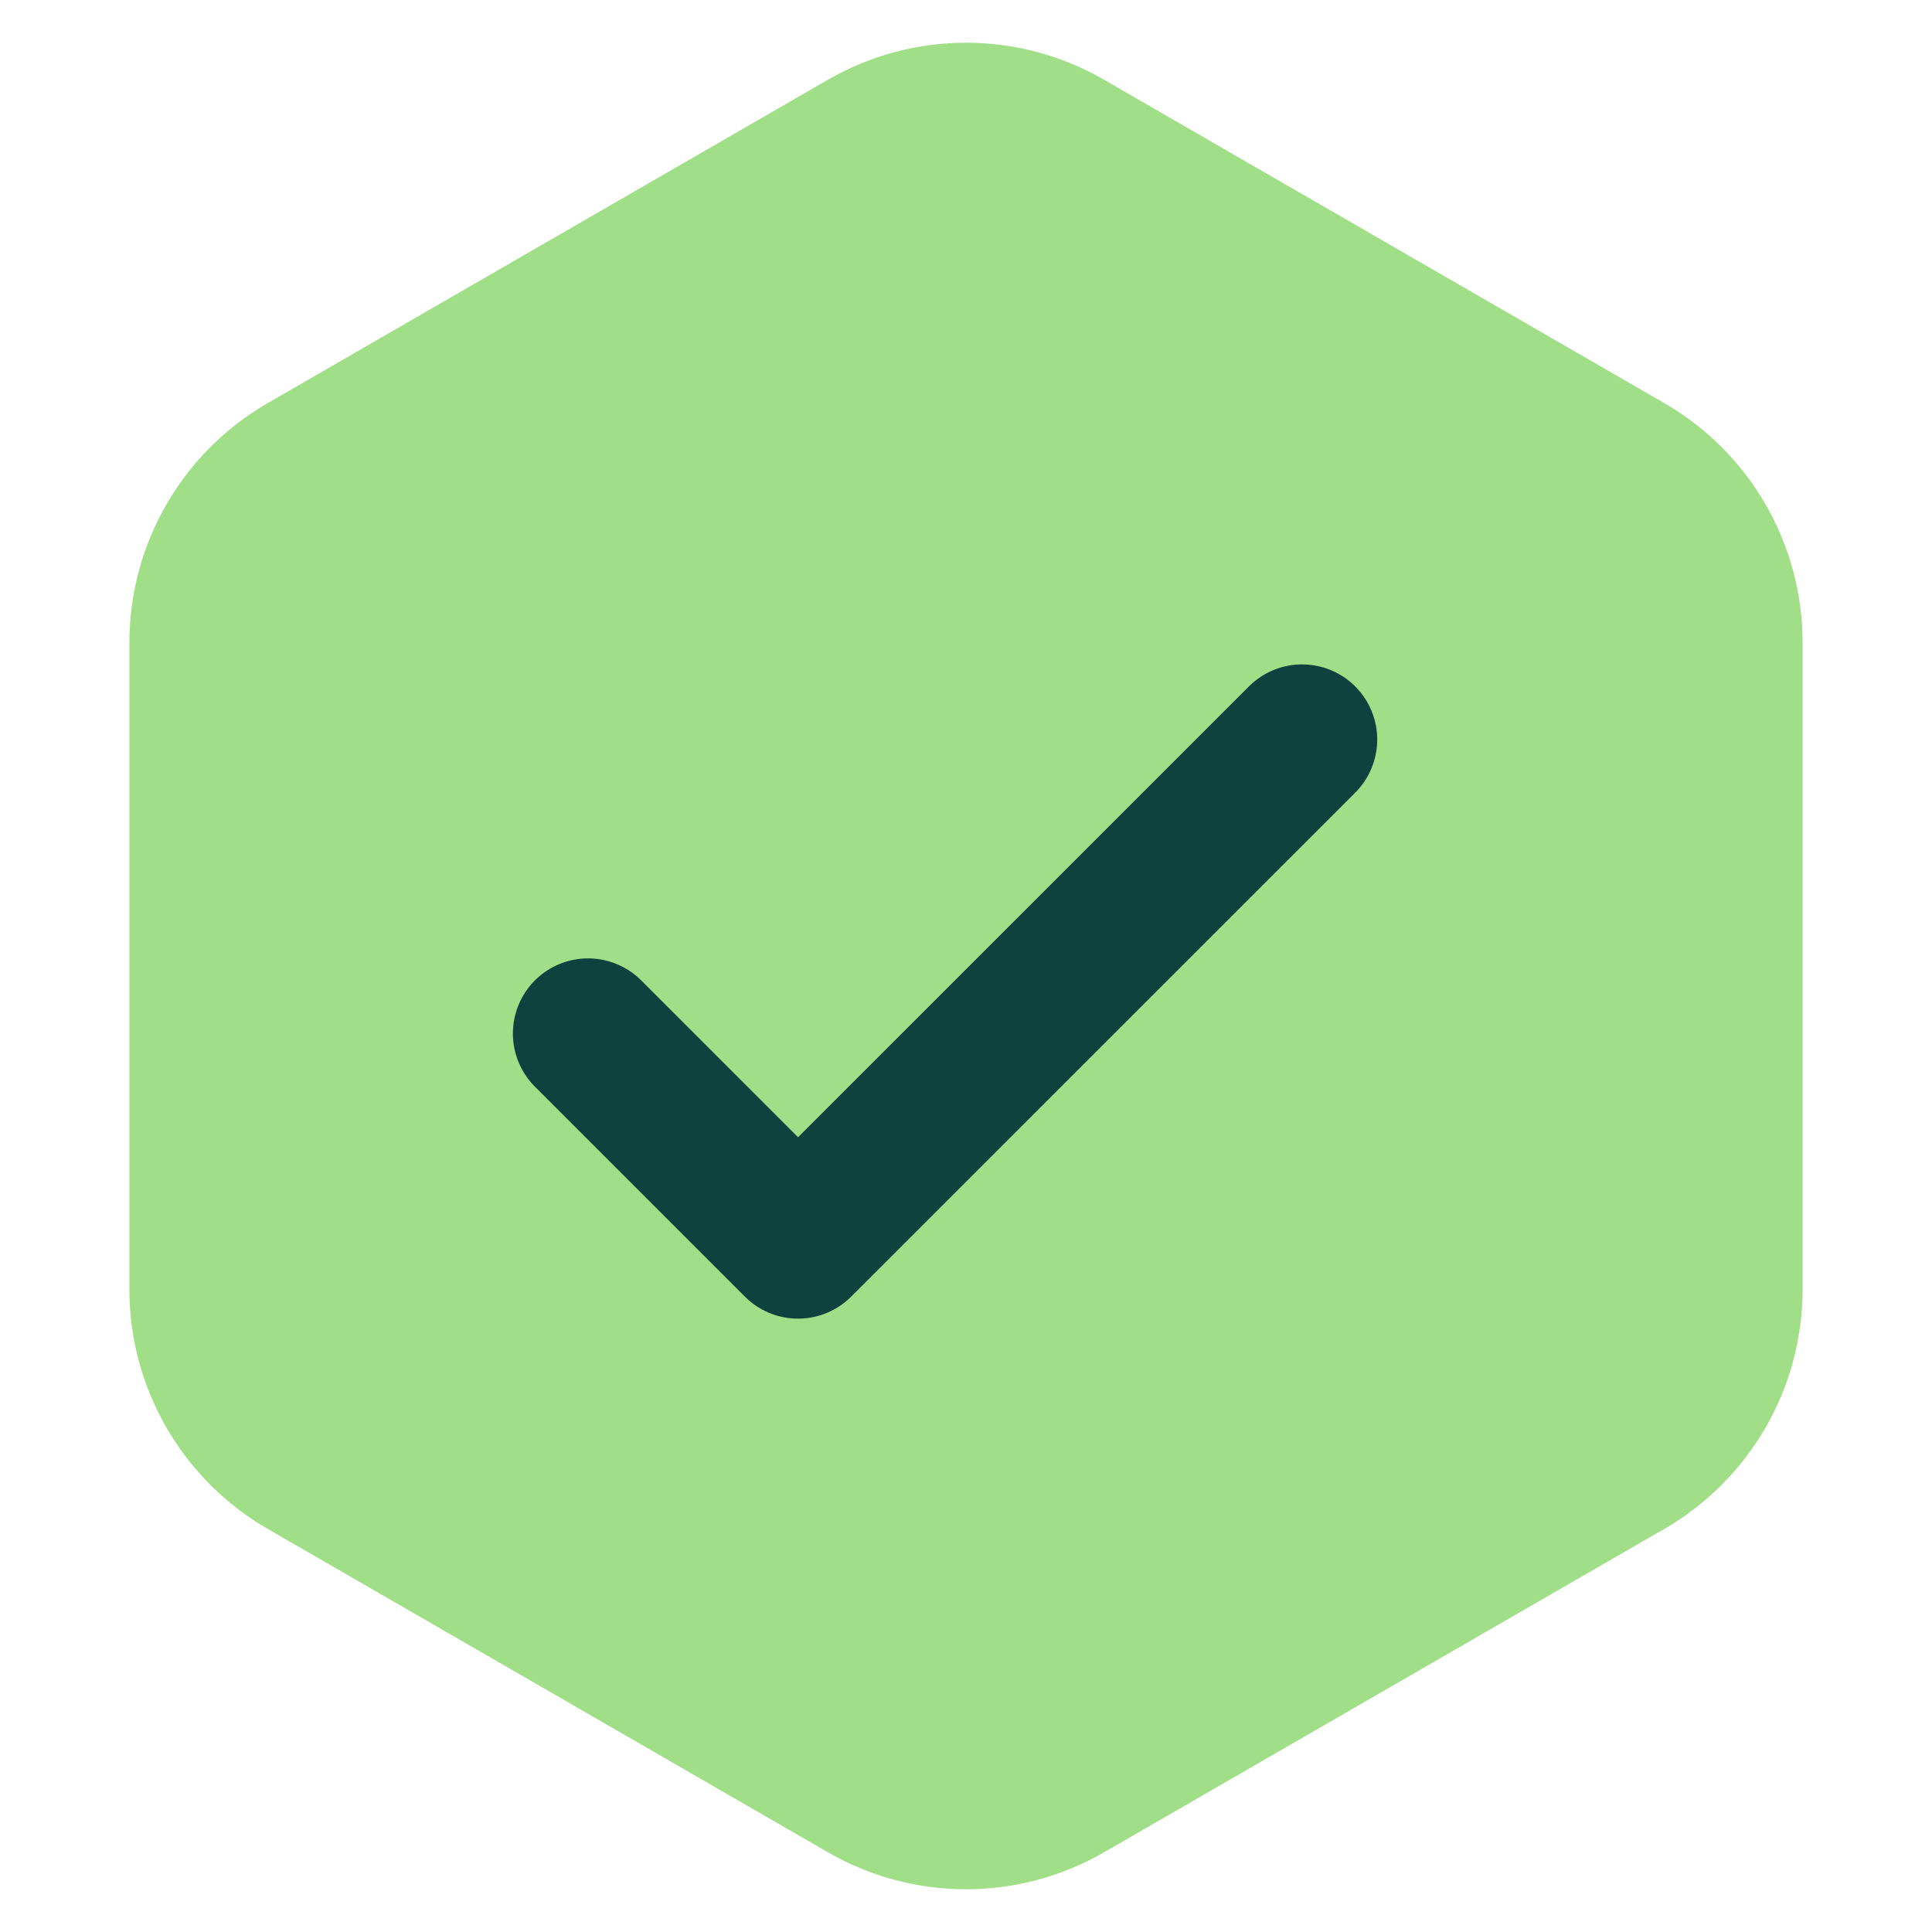 <svg width="19" height="19" viewBox="0 0 19 19" fill="none" xmlns="http://www.w3.org/2000/svg">
<path d="M8.418 1.265C9.088 0.878 9.912 0.878 10.582 1.265L16.091 4.445C16.76 4.832 17.173 5.546 17.173 6.32V12.681C17.173 13.454 16.76 14.168 16.091 14.555L10.582 17.735C9.912 18.122 9.088 18.122 8.418 17.735L2.909 14.555C2.24 14.168 1.827 13.454 1.827 12.681V6.32C1.827 5.546 2.24 4.832 2.909 4.445L8.418 1.265Z" fill="#A0DF87" stroke="#A0DF87" stroke-width="1.109"/>
<path d="M5.783 10.164L7.848 12.229L12.805 7.273" stroke="#0D423E" stroke-width="1.478" stroke-linecap="round" stroke-linejoin="round"/>
</svg>
